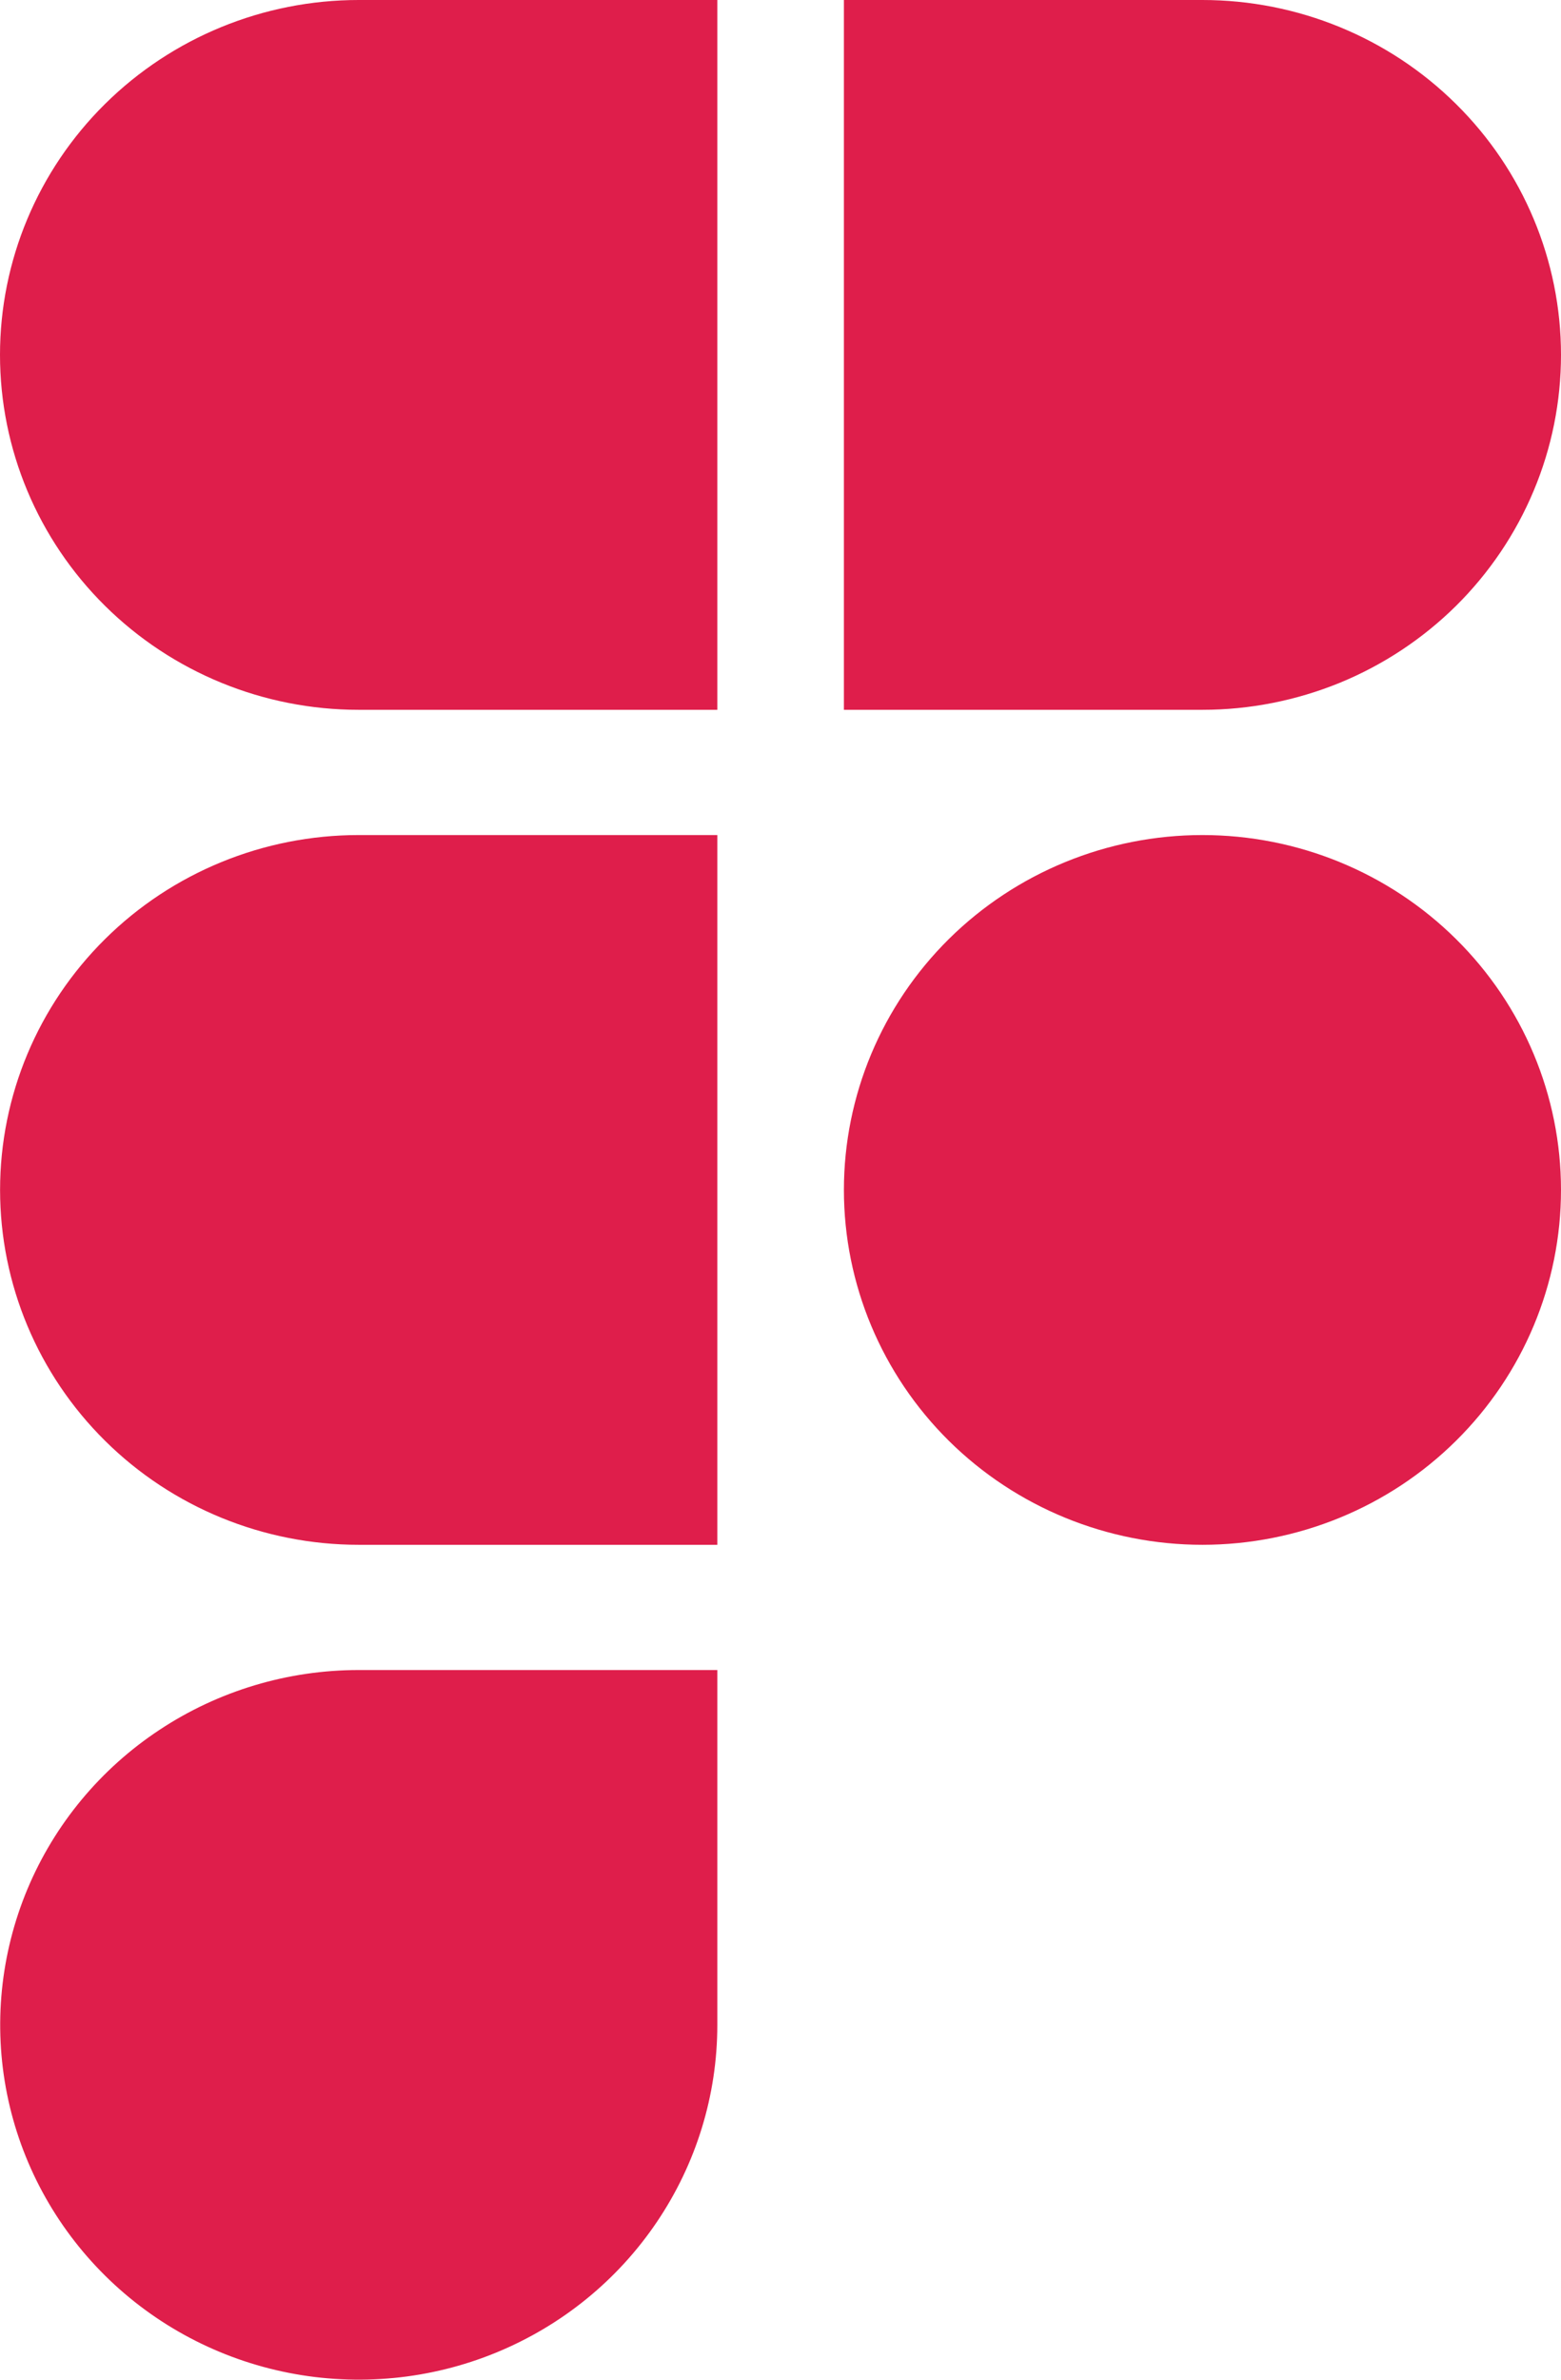 <svg width="21" height="32" viewBox="0 0 21 32" fill="none" xmlns="http://www.w3.org/2000/svg">
<path fill-rule="evenodd" clip-rule="evenodd" d="M0.001 16.001C0.001 14.735 0.509 13.522 1.414 12.627C2.318 11.732 3.545 11.229 4.825 11.229H9.65V20.773H4.825C3.545 20.773 2.318 20.27 1.414 19.375C0.509 18.48 0.001 17.266 0.001 16.001ZM4.825 9.545H9.65V0H4.825C3.545 1.88609e-08 2.318 0.503 1.413 1.398C0.508 2.293 0 3.507 0 4.772C0 6.038 0.508 7.252 1.413 8.147C2.318 9.042 3.545 9.545 4.825 9.545ZM21 4.772C21 5.398 20.876 6.019 20.633 6.598C20.391 7.177 20.036 7.703 19.588 8.147C19.14 8.59 18.608 8.942 18.023 9.182C17.437 9.421 16.81 9.545 16.176 9.545H11.353V0H16.176C17.456 0 18.683 0.503 19.587 1.398C20.492 2.292 21 3.506 21 4.772ZM11.353 16.001C11.353 14.735 11.861 13.522 12.765 12.627C13.67 11.732 14.897 11.229 16.176 11.229C17.456 11.229 18.683 11.732 19.587 12.627C20.492 13.522 21 14.735 21 16.001C21 17.266 20.492 18.48 19.587 19.375C18.683 20.27 17.456 20.773 16.176 20.773C14.897 20.773 13.67 20.27 12.765 19.375C11.861 18.48 11.353 17.266 11.353 16.001ZM4.825 22.457H9.65V27.23C9.65 28.174 9.366 29.096 8.836 29.88C8.306 30.665 7.553 31.276 6.671 31.637C5.79 31.998 4.82 32.092 3.885 31.908C2.949 31.724 2.09 31.27 1.415 30.602C0.741 29.935 0.281 29.085 0.095 28.16C-0.091 27.234 0.005 26.275 0.369 25.403C0.734 24.531 1.352 23.786 2.145 23.262C2.938 22.737 3.871 22.457 4.825 22.457Z" fill="#DF1E4B"/>
</svg>
